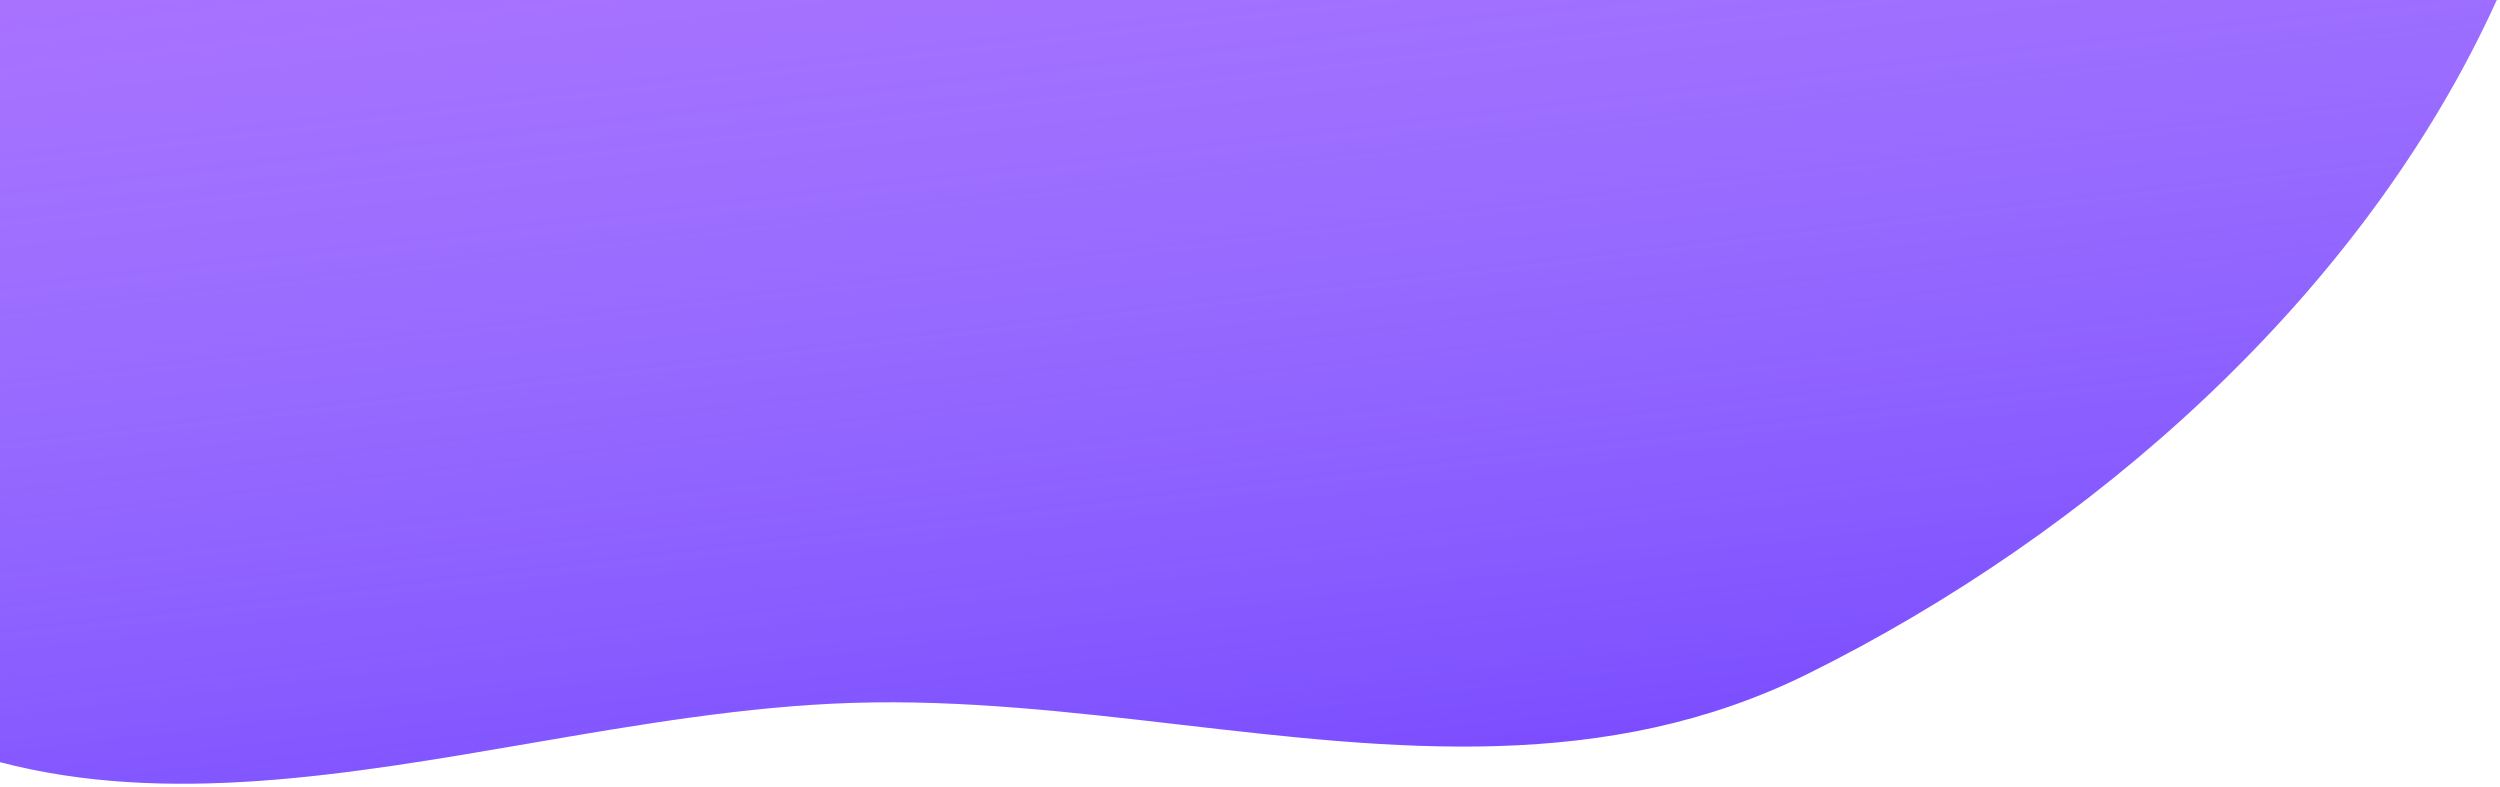 <svg width="559" height="176" viewBox="0 0 559 176" fill="none" xmlns="http://www.w3.org/2000/svg">
<path fill-rule="evenodd" clip-rule="evenodd" d="M0 170.417C37.248 180.171 77.512 173.247 118.248 166.243C142.464 162.079 166.847 157.886 190.861 157.151C215.236 156.405 239.628 159.226 263.853 162.028C311.81 167.575 359.113 173.046 404.337 150.612C467.142 119.456 528.142 66.422 558.263 0H0V170.417Z" fill="#7545FF"/>
<path fill-rule="evenodd" clip-rule="evenodd" d="M0 170.417C37.248 180.171 77.512 173.247 118.248 166.243C142.464 162.079 166.847 157.886 190.861 157.151C215.236 156.405 239.628 159.226 263.853 162.028C311.81 167.575 359.113 173.046 404.337 150.612C467.142 119.456 528.142 66.422 558.263 0H0V170.417Z" fill="url(#paint0_linear)"/>
<defs>
<linearGradient id="paint0_linear" x1="96.455" y1="-269.65" x2="153.555" y2="212.708" gradientUnits="userSpaceOnUse">
<stop stop-color="#C13DFF"/>
<stop offset="1" stop-color="white" stop-opacity="0"/>
</linearGradient>
</defs>
</svg>
